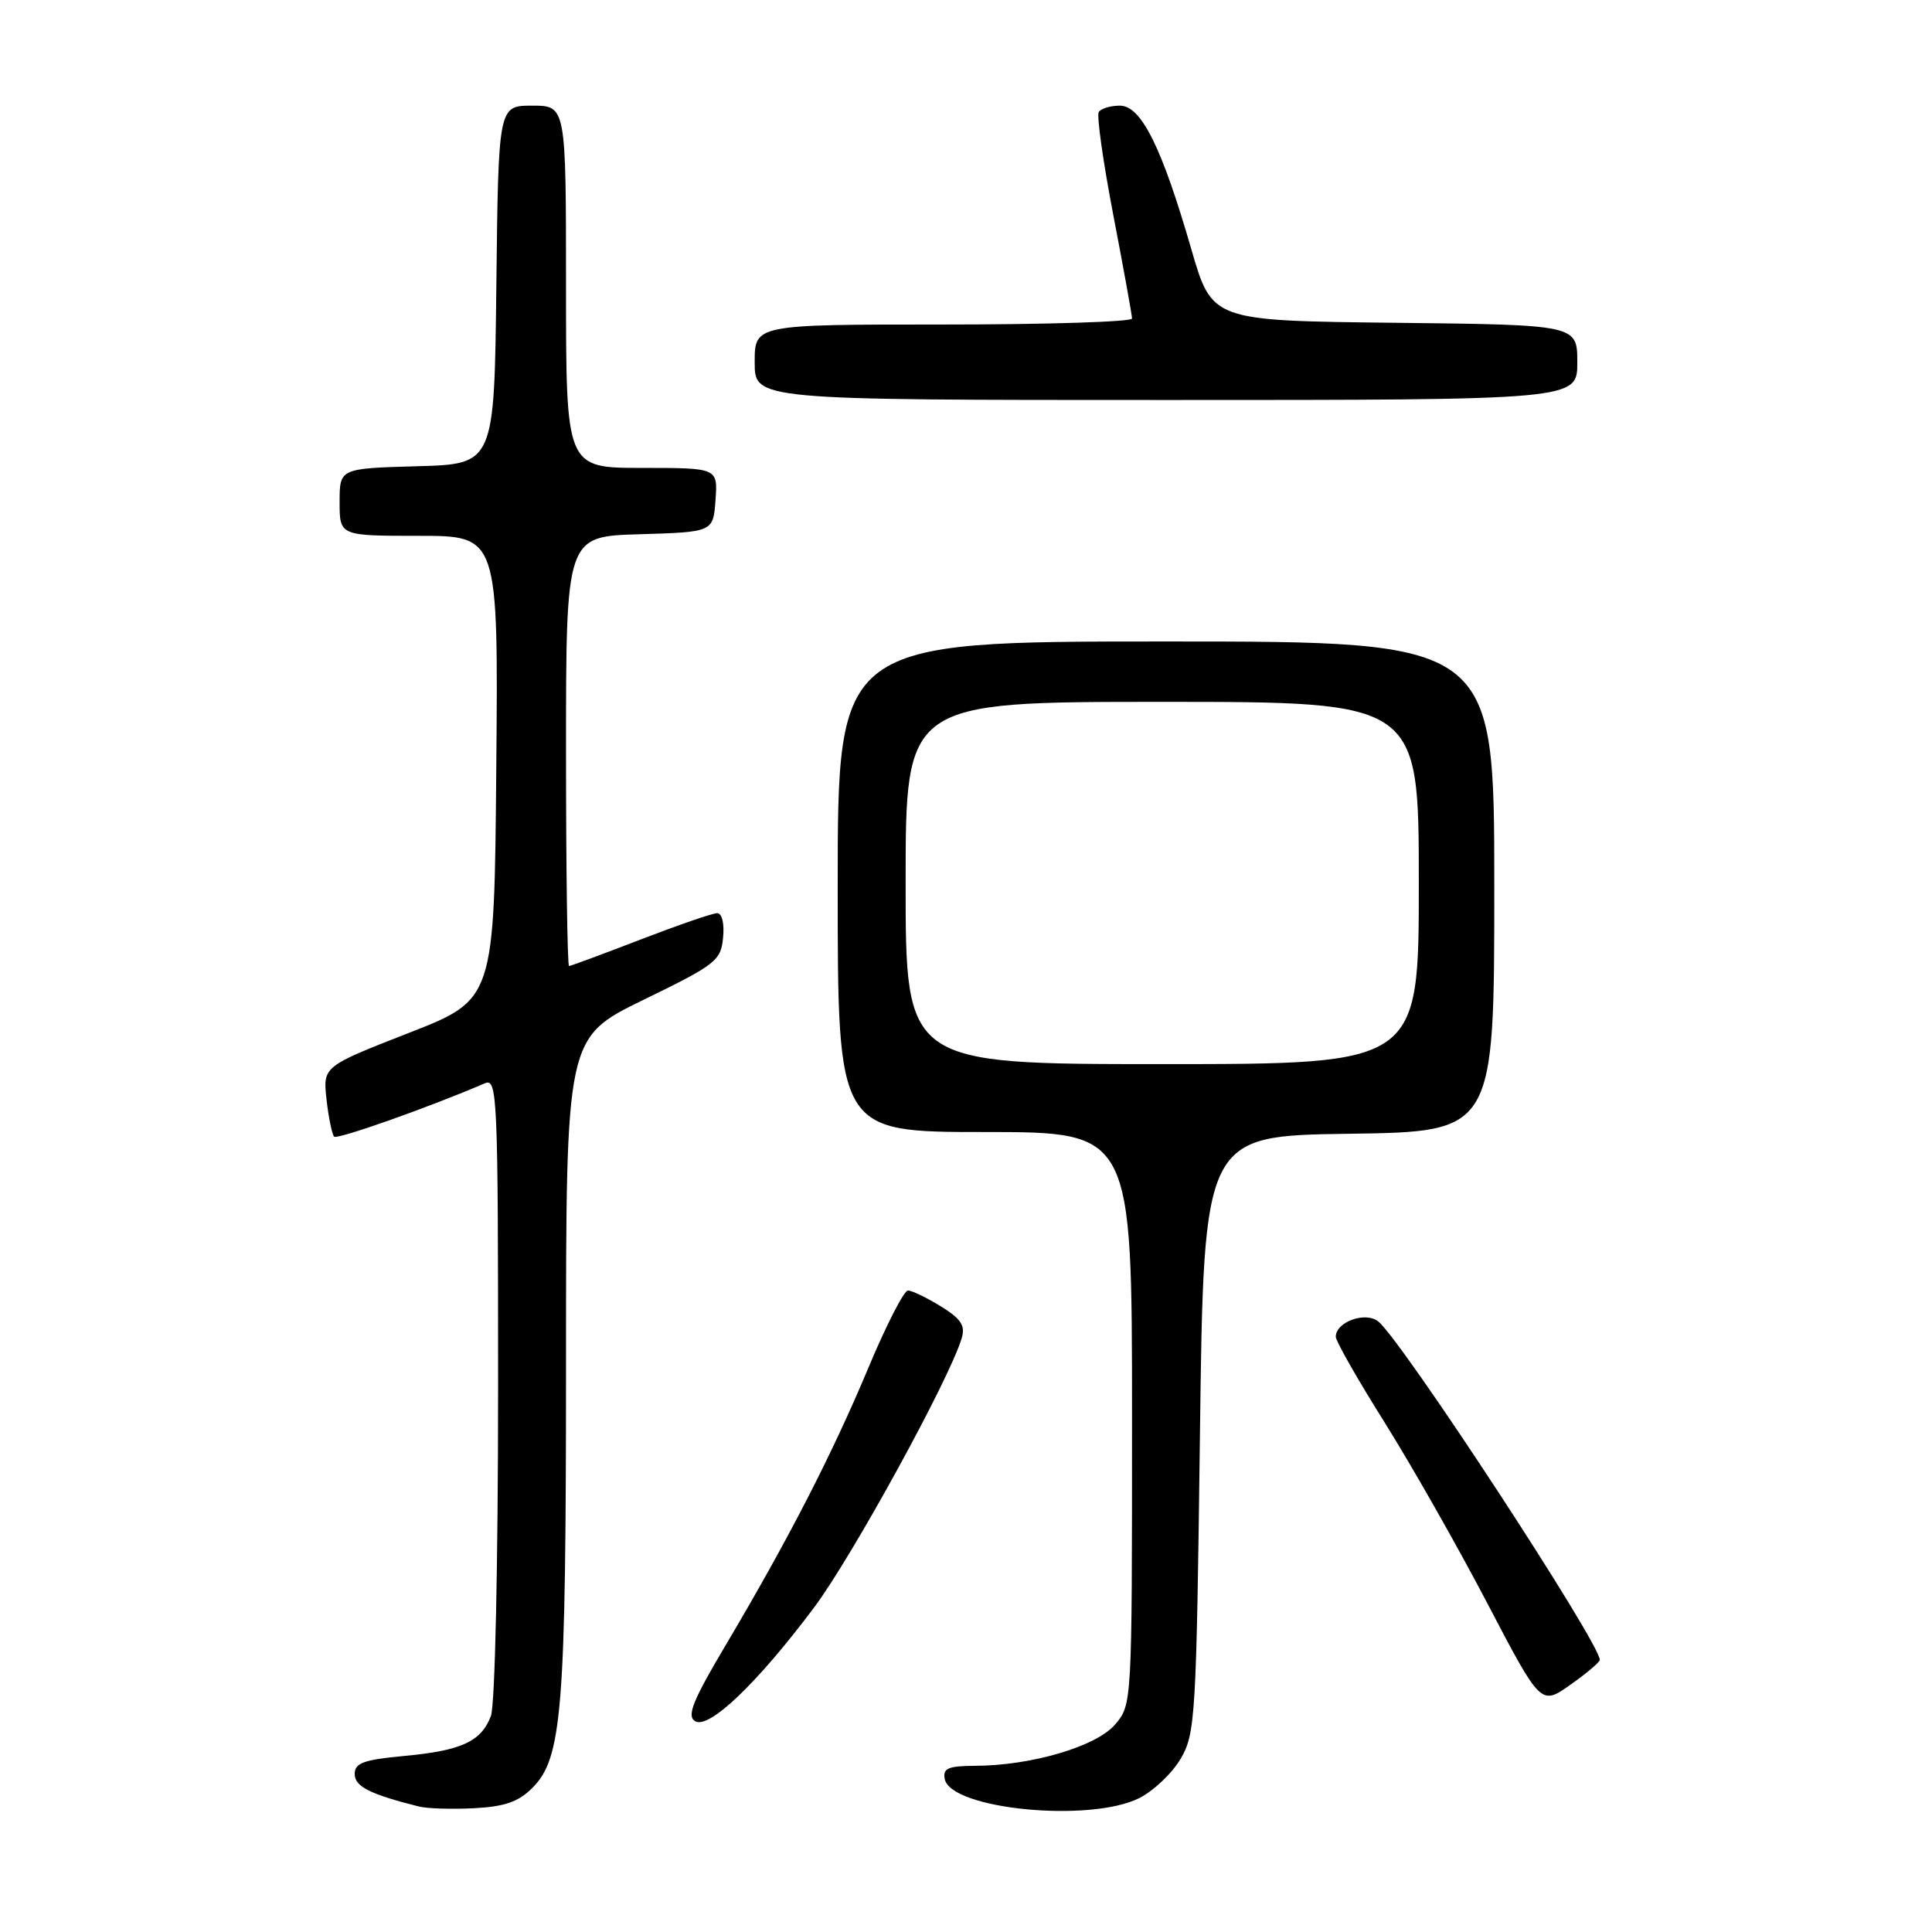 <?xml version="1.0" encoding="UTF-8" standalone="no"?>
<!DOCTYPE svg PUBLIC "-//W3C//DTD SVG 1.1//EN" "http://www.w3.org/Graphics/SVG/1.1/DTD/svg11.dtd" >
<svg xmlns="http://www.w3.org/2000/svg" xmlns:xlink="http://www.w3.org/1999/xlink" version="1.1" viewBox="0 0 256 256">
 <g >
 <path fill="currentColor"
d=" M 70.54 236.91 C 74.50 232.95 75.00 226.68 75.00 180.61 C 75.00 137.49 75.00 137.49 85.25 132.49 C 94.87 127.81 95.52 127.30 95.81 124.25 C 96.00 122.36 95.67 121.00 95.03 121.00 C 94.42 121.00 89.85 122.58 84.86 124.50 C 79.88 126.42 75.62 128.00 75.40 128.00 C 75.18 128.00 75.00 115.19 75.00 99.54 C 75.00 71.07 75.00 71.07 84.75 70.79 C 94.50 70.50 94.50 70.50 94.81 66.25 C 95.11 62.00 95.11 62.00 85.06 62.00 C 75.00 62.00 75.00 62.00 75.00 38.00 C 75.00 14.00 75.00 14.00 70.52 14.00 C 66.04 14.00 66.04 14.00 65.77 37.75 C 65.50 61.50 65.50 61.50 55.25 61.78 C 45.00 62.07 45.00 62.07 45.00 66.53 C 45.00 71.00 45.00 71.00 55.51 71.00 C 66.03 71.00 66.03 71.00 65.76 101.72 C 65.50 132.45 65.50 132.45 54.14 136.88 C 42.78 141.32 42.78 141.32 43.27 145.71 C 43.54 148.12 44.00 150.33 44.28 150.61 C 44.69 151.03 57.02 146.66 64.25 143.54 C 65.90 142.83 66.00 145.12 66.00 183.83 C 66.00 207.39 65.59 225.94 65.05 227.37 C 63.76 230.77 61.16 231.97 53.49 232.68 C 48.16 233.18 47.00 233.61 47.00 235.07 C 47.00 236.72 49.03 237.75 55.50 239.37 C 56.60 239.65 59.89 239.75 62.81 239.60 C 66.87 239.39 68.70 238.75 70.54 236.91 Z  M 150.97 238.25 C 152.87 237.29 155.35 234.93 156.47 233.00 C 158.39 229.69 158.53 227.41 159.00 190.00 C 159.50 150.50 159.50 150.50 178.75 150.23 C 198.00 149.96 198.00 149.96 198.00 117.48 C 198.00 85.00 198.00 85.00 154.50 85.00 C 111.00 85.00 111.00 85.00 111.00 117.50 C 111.00 150.00 111.00 150.00 130.50 150.00 C 150.00 150.00 150.00 150.00 150.00 187.94 C 150.00 225.89 150.00 225.89 147.74 228.52 C 145.24 231.43 136.64 233.96 129.18 233.98 C 125.63 234.00 124.91 234.31 125.18 235.72 C 125.96 239.74 144.43 241.55 150.97 238.25 Z  M 107.88 212.99 C 112.92 206.25 125.78 182.81 127.42 177.35 C 127.94 175.65 127.37 174.77 124.67 173.10 C 122.80 171.95 120.83 171.00 120.31 171.00 C 119.78 171.00 117.42 175.61 115.06 181.25 C 110.26 192.71 104.48 203.95 96.24 217.85 C 91.80 225.32 90.97 227.37 92.10 228.06 C 93.92 229.19 100.33 223.07 107.88 212.99 Z  M 211.98 219.95 C 212.06 217.81 185.89 177.81 182.65 175.12 C 180.97 173.73 177.00 175.14 177.00 177.13 C 177.00 177.71 179.91 182.82 183.47 188.48 C 187.02 194.15 193.14 204.91 197.05 212.39 C 204.17 226.00 204.17 226.00 208.07 223.25 C 210.21 221.74 211.97 220.25 211.98 219.95 Z  M 209.00 48.02 C 209.00 43.04 209.00 43.04 184.80 42.77 C 160.60 42.50 160.60 42.50 157.85 33.00 C 153.93 19.45 151.21 14.00 148.39 14.00 C 147.14 14.00 145.88 14.38 145.59 14.85 C 145.30 15.32 146.17 21.49 147.53 28.56 C 148.89 35.63 150.00 41.77 150.00 42.21 C 150.00 42.64 138.75 43.00 125.00 43.00 C 100.00 43.00 100.00 43.00 100.00 48.00 C 100.00 53.00 100.00 53.00 154.50 53.00 C 209.00 53.00 209.00 53.00 209.00 48.02 Z  M 120.00 117.00 C 120.00 93.00 120.00 93.00 154.00 93.00 C 188.00 93.00 188.00 93.00 188.00 117.00 C 188.00 141.00 188.00 141.00 154.00 141.00 C 120.00 141.00 120.00 141.00 120.00 117.00 Z "/>
</g>
</svg>